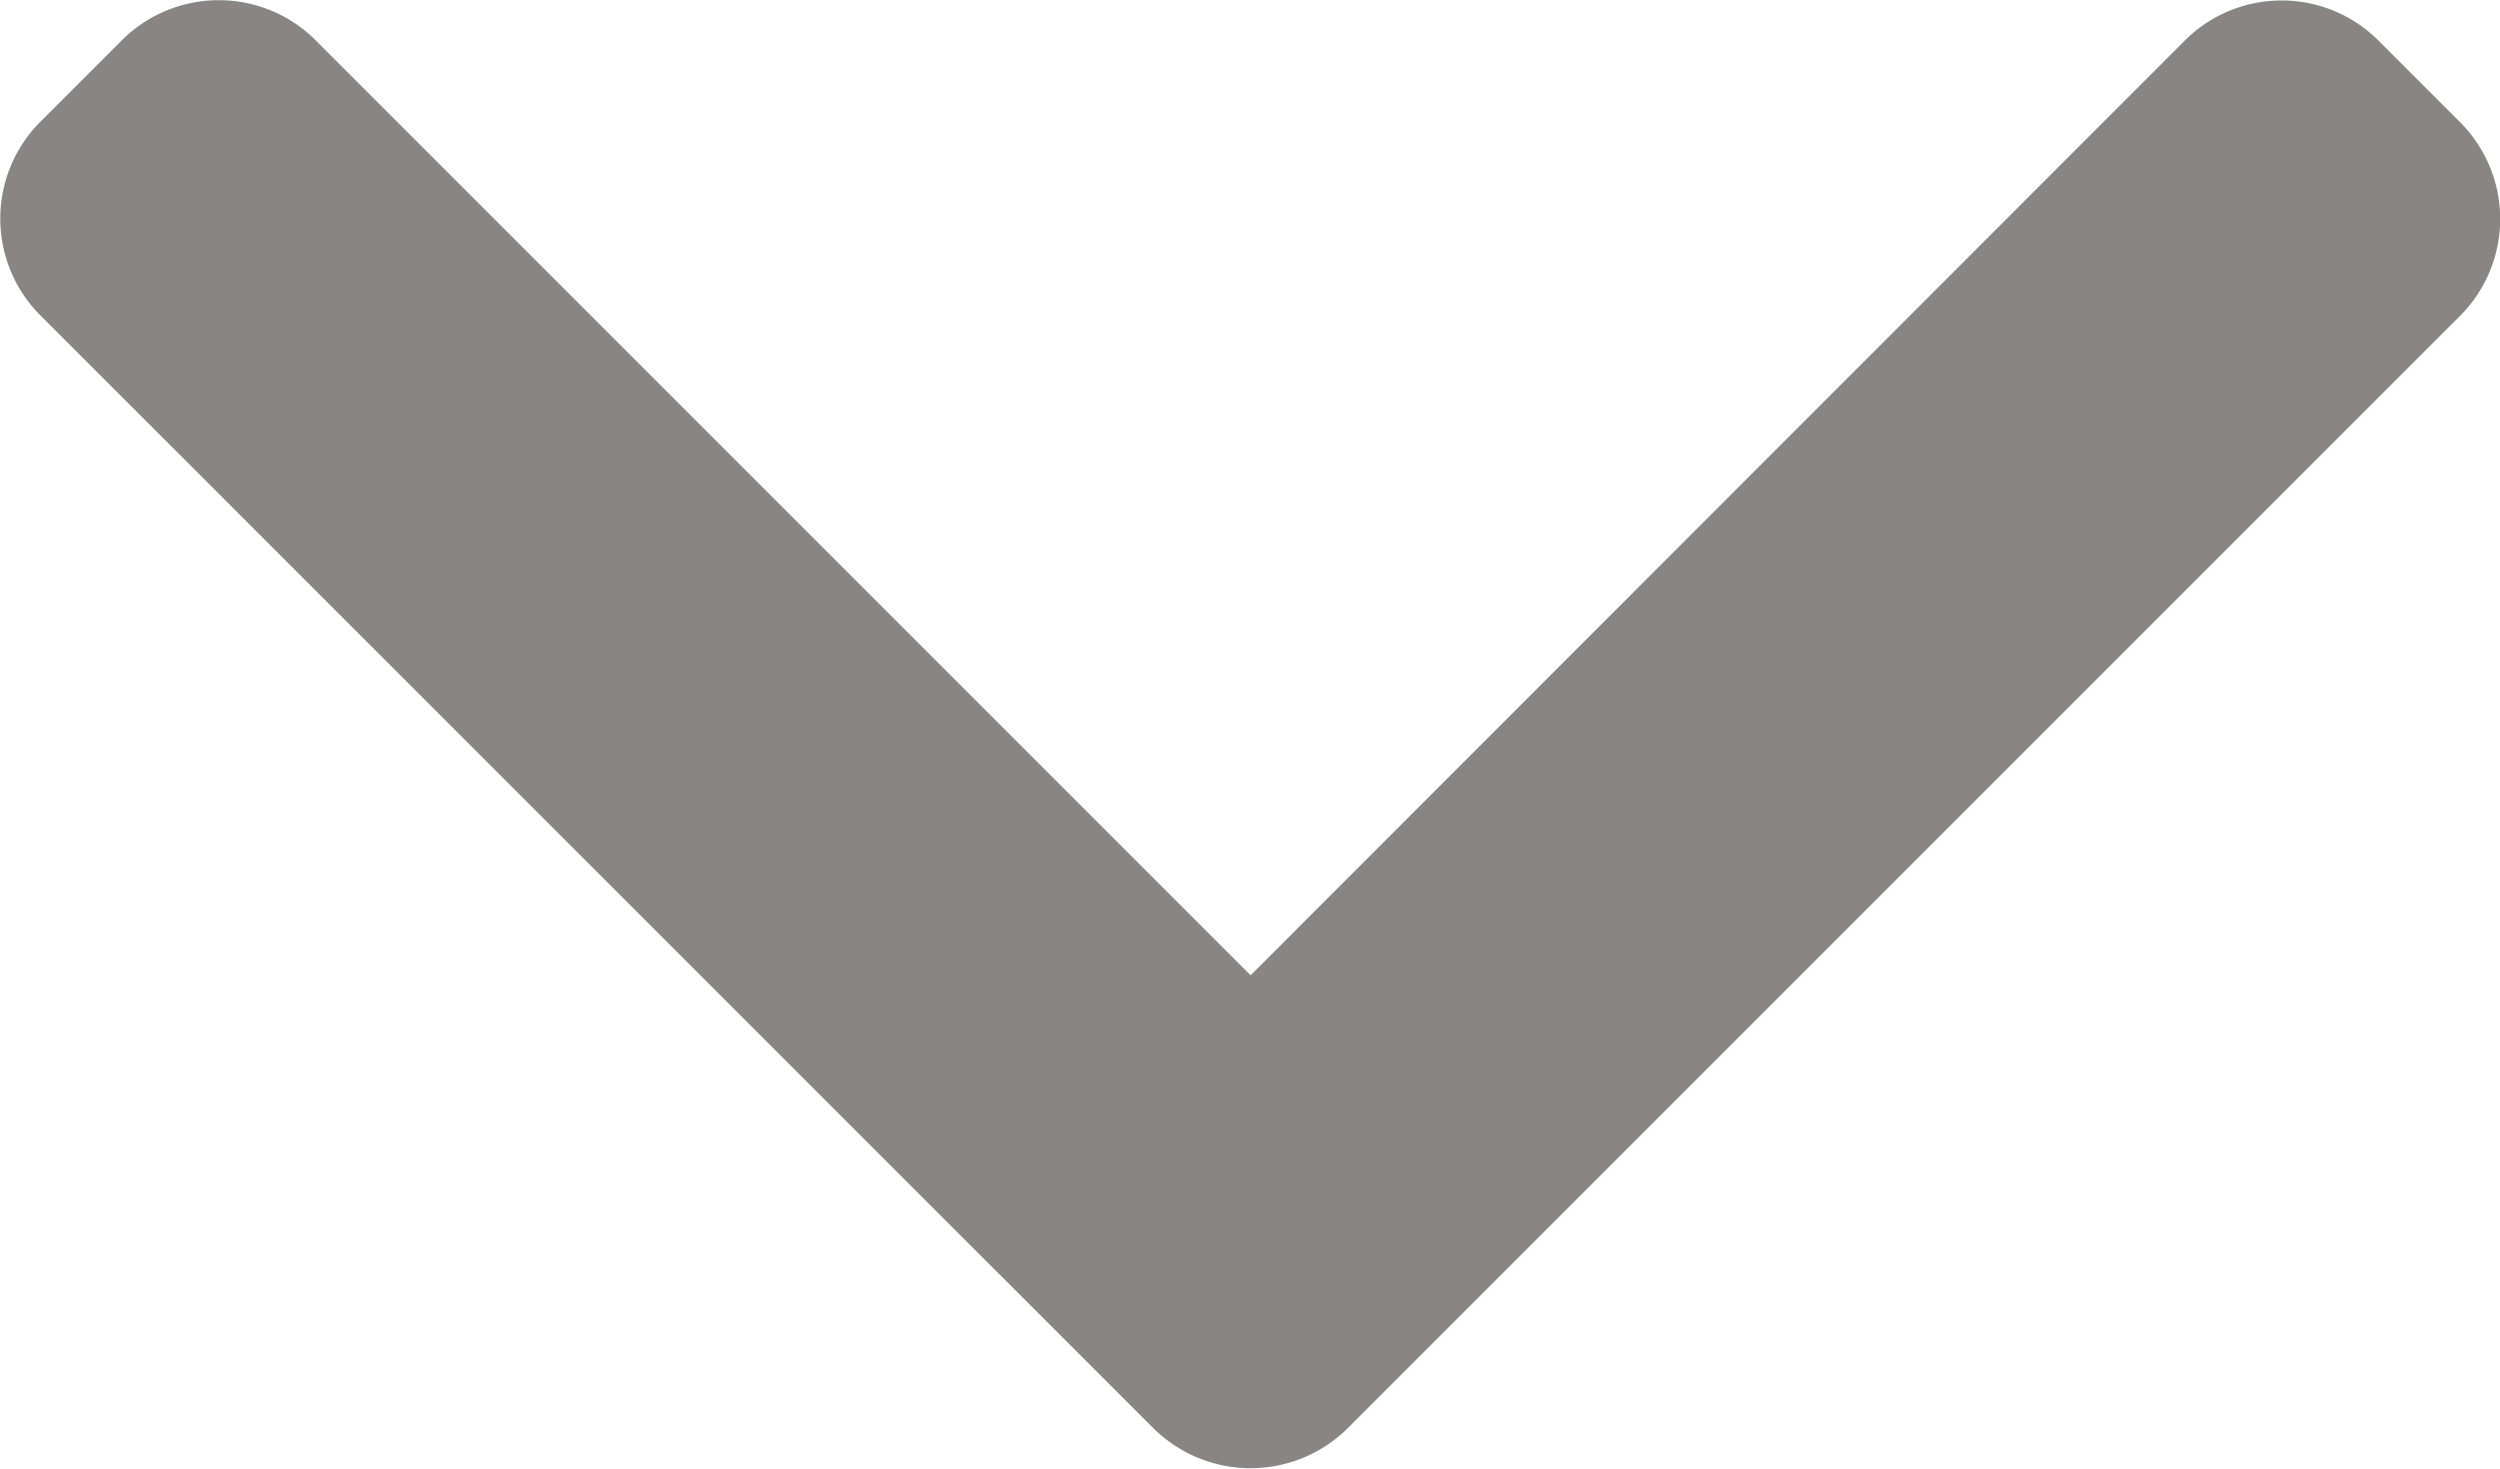 <svg xmlns="http://www.w3.org/2000/svg" width="13.617" height="8" viewBox="0 0 13.617 8">
  <g id="left-arrow_2_" data-name="left-arrow (2)" transform="translate(0 109.48) rotate(-90)">
    <g id="Group_21" data-name="Group 21" transform="translate(101.48 0)">
      <path id="Path_29" data-name="Path 29" d="M104.168,6.812l5.094-5.094a.747.747,0,0,0,0-1.053l-.446-.446a.746.746,0,0,0-1.053,0L101.7,6.283a.752.752,0,0,0,0,1.057l6.06,6.06a.746.746,0,0,0,1.054,0l.446-.446a.746.746,0,0,0,0-1.053Z" transform="translate(-101.48 0)" fill="#8a8585"/>
    </g>
  </g>
</svg>
